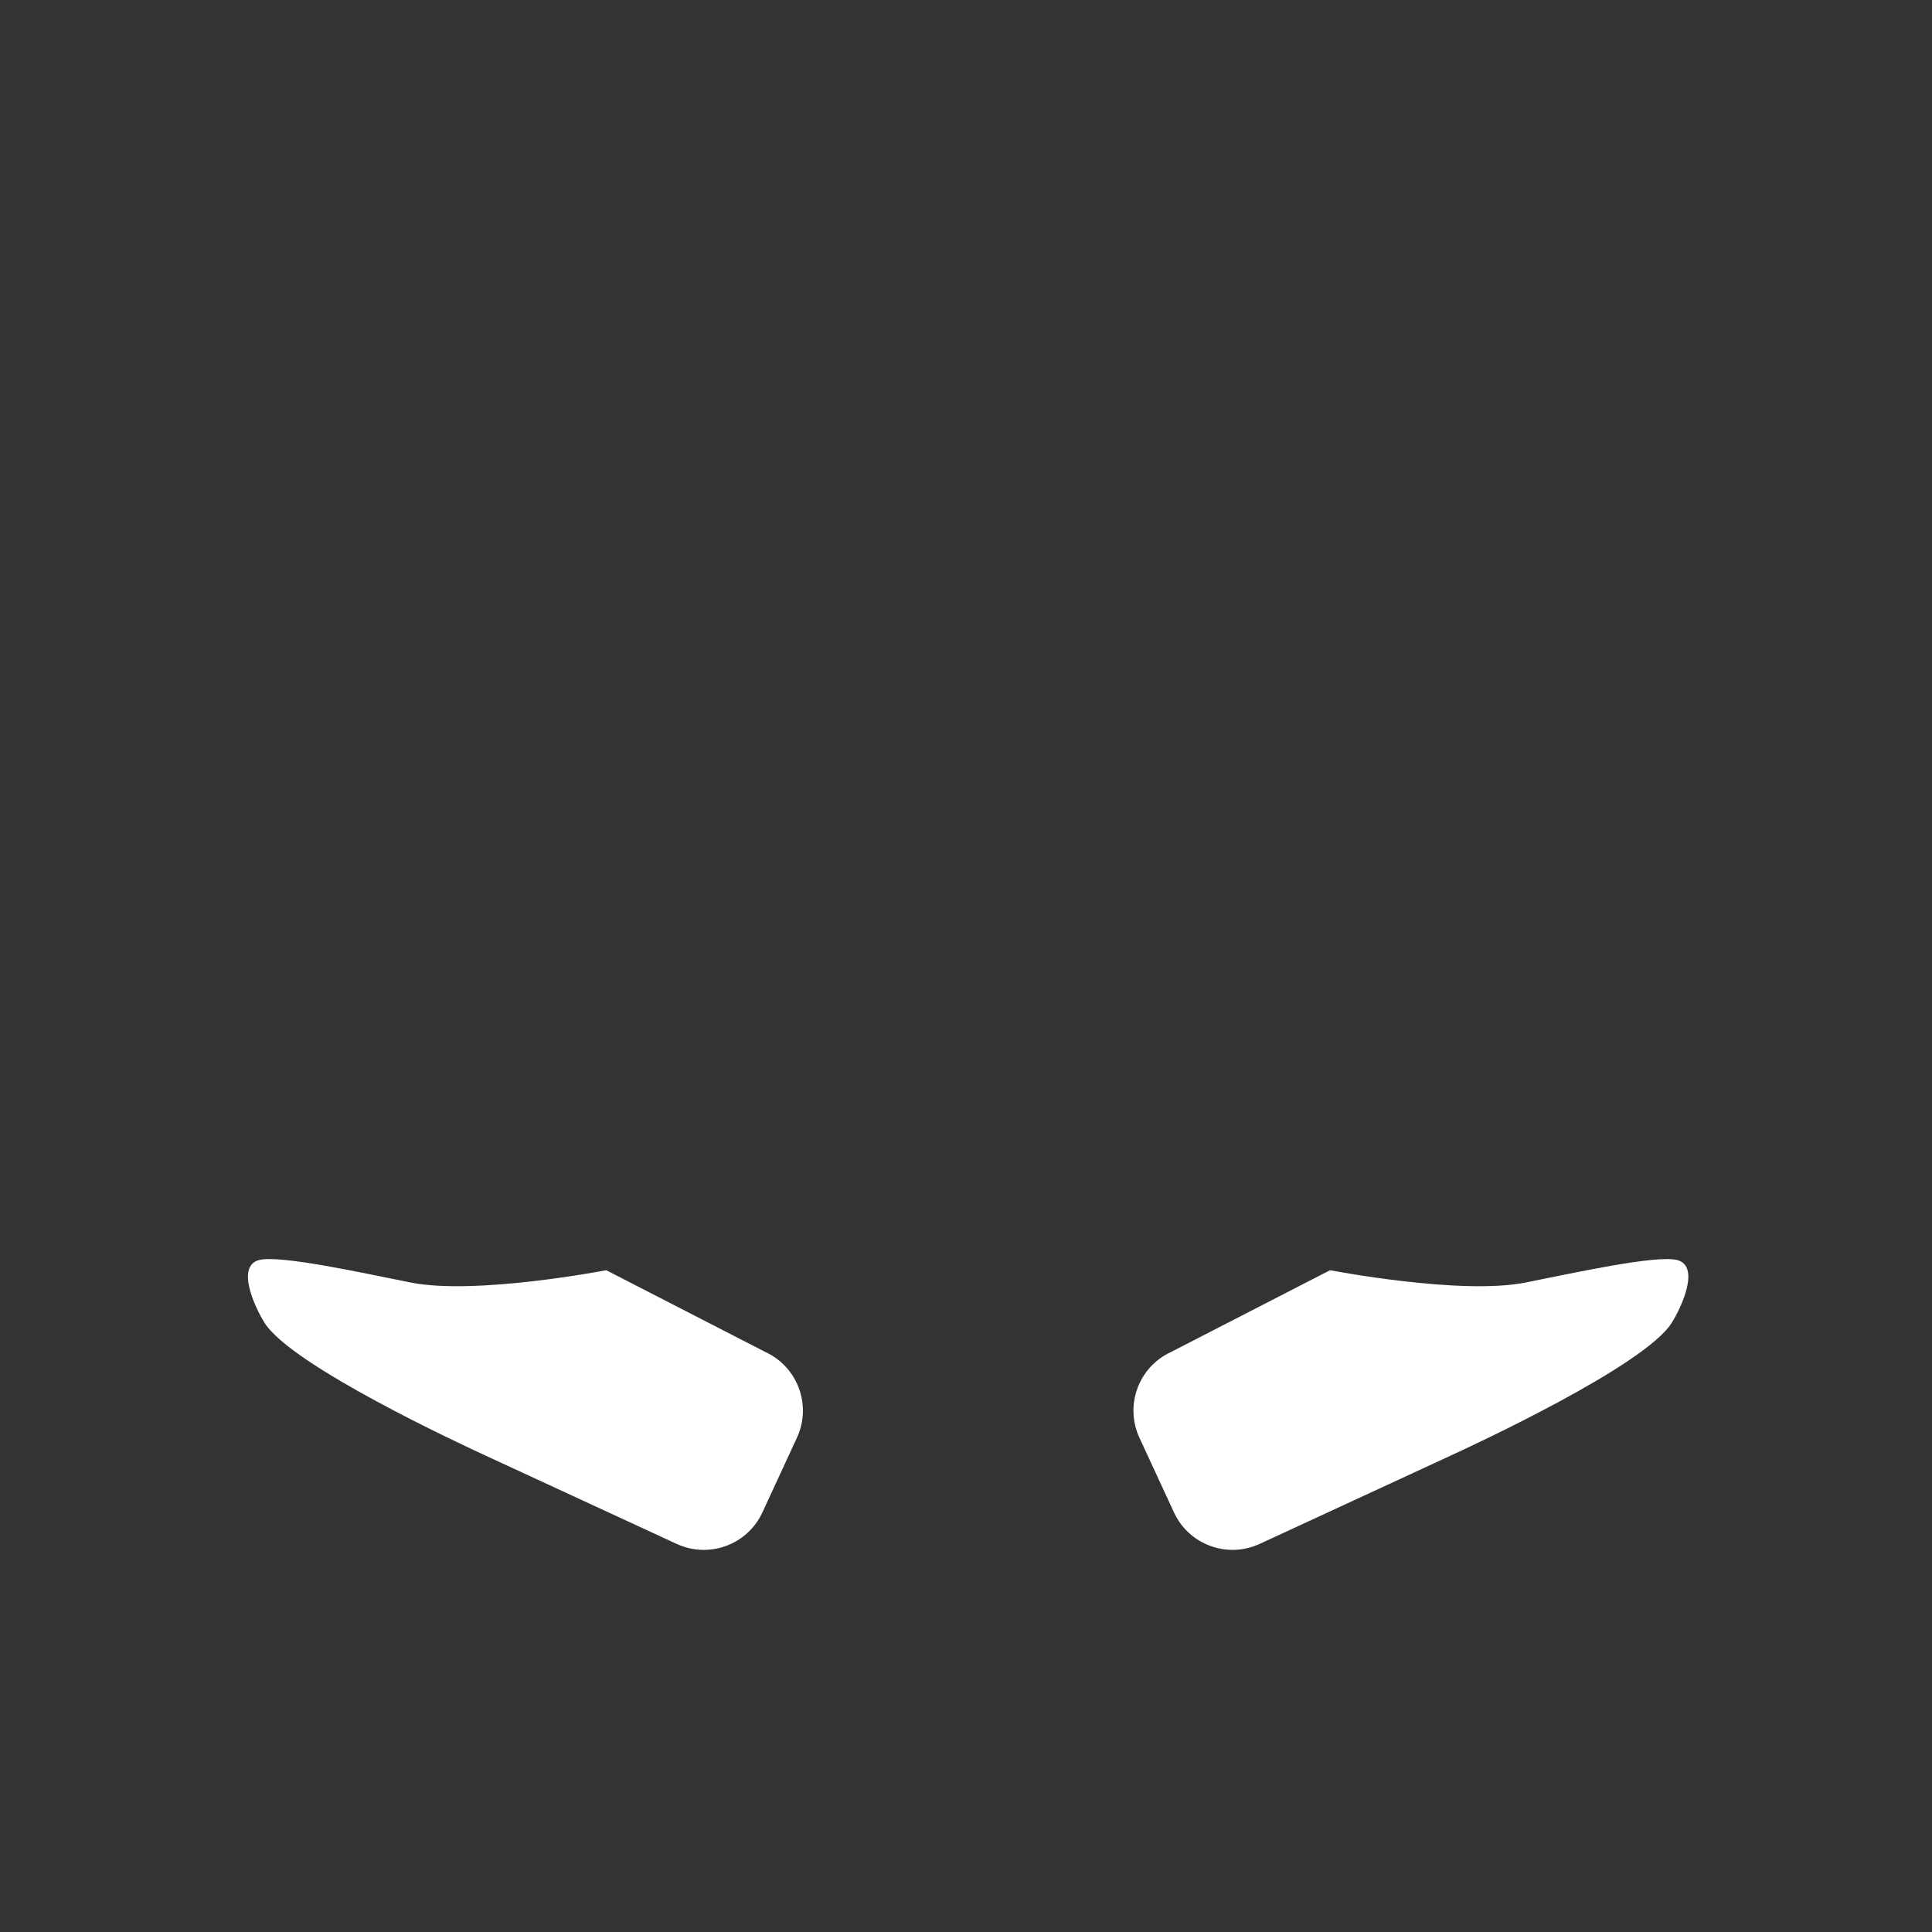 <svg width="450" height="450" viewBox="0 0 450 450" fill="none" xmlns="http://www.w3.org/2000/svg">
<rect x="0" y="0" width="450" height="450" fill="#333333" stroke="none"/>
<g clip-path="url(#clip0_63_1541)">
<path d="M157.607 359.606L113.067 339.019C108.12 336.741 67.898 318.143 61.625 308.113C59.177 304.203 55.063 294.972 60.265 293.51C65.042 292.167 85.204 296.655 95.676 298.729C110.806 301.738 141.202 295.856 141.202 295.856L178.279 314.913C185.827 318.398 189.108 327.34 185.623 334.871L177.582 352.262C174.097 359.81 165.155 363.091 157.624 359.606H157.607Z" fill="white"/>
</g>
<path d="M293.393 359.606L337.933 339.019C342.88 336.741 383.102 318.143 389.375 308.113C391.823 304.203 395.937 294.972 390.735 293.51C385.958 292.167 365.796 296.655 355.324 298.729C340.194 301.738 309.798 295.856 309.798 295.856L272.738 314.913C265.19 318.398 261.909 327.34 265.394 334.871L273.435 352.262C276.92 359.81 285.862 363.091 293.393 359.606Z" fill="white"/>
<defs>
<clipPath id="clip0_63_1541">
<rect width="153" height="85" fill="white" transform="translate(34 276)"/>
</clipPath>
</defs>
</svg>
